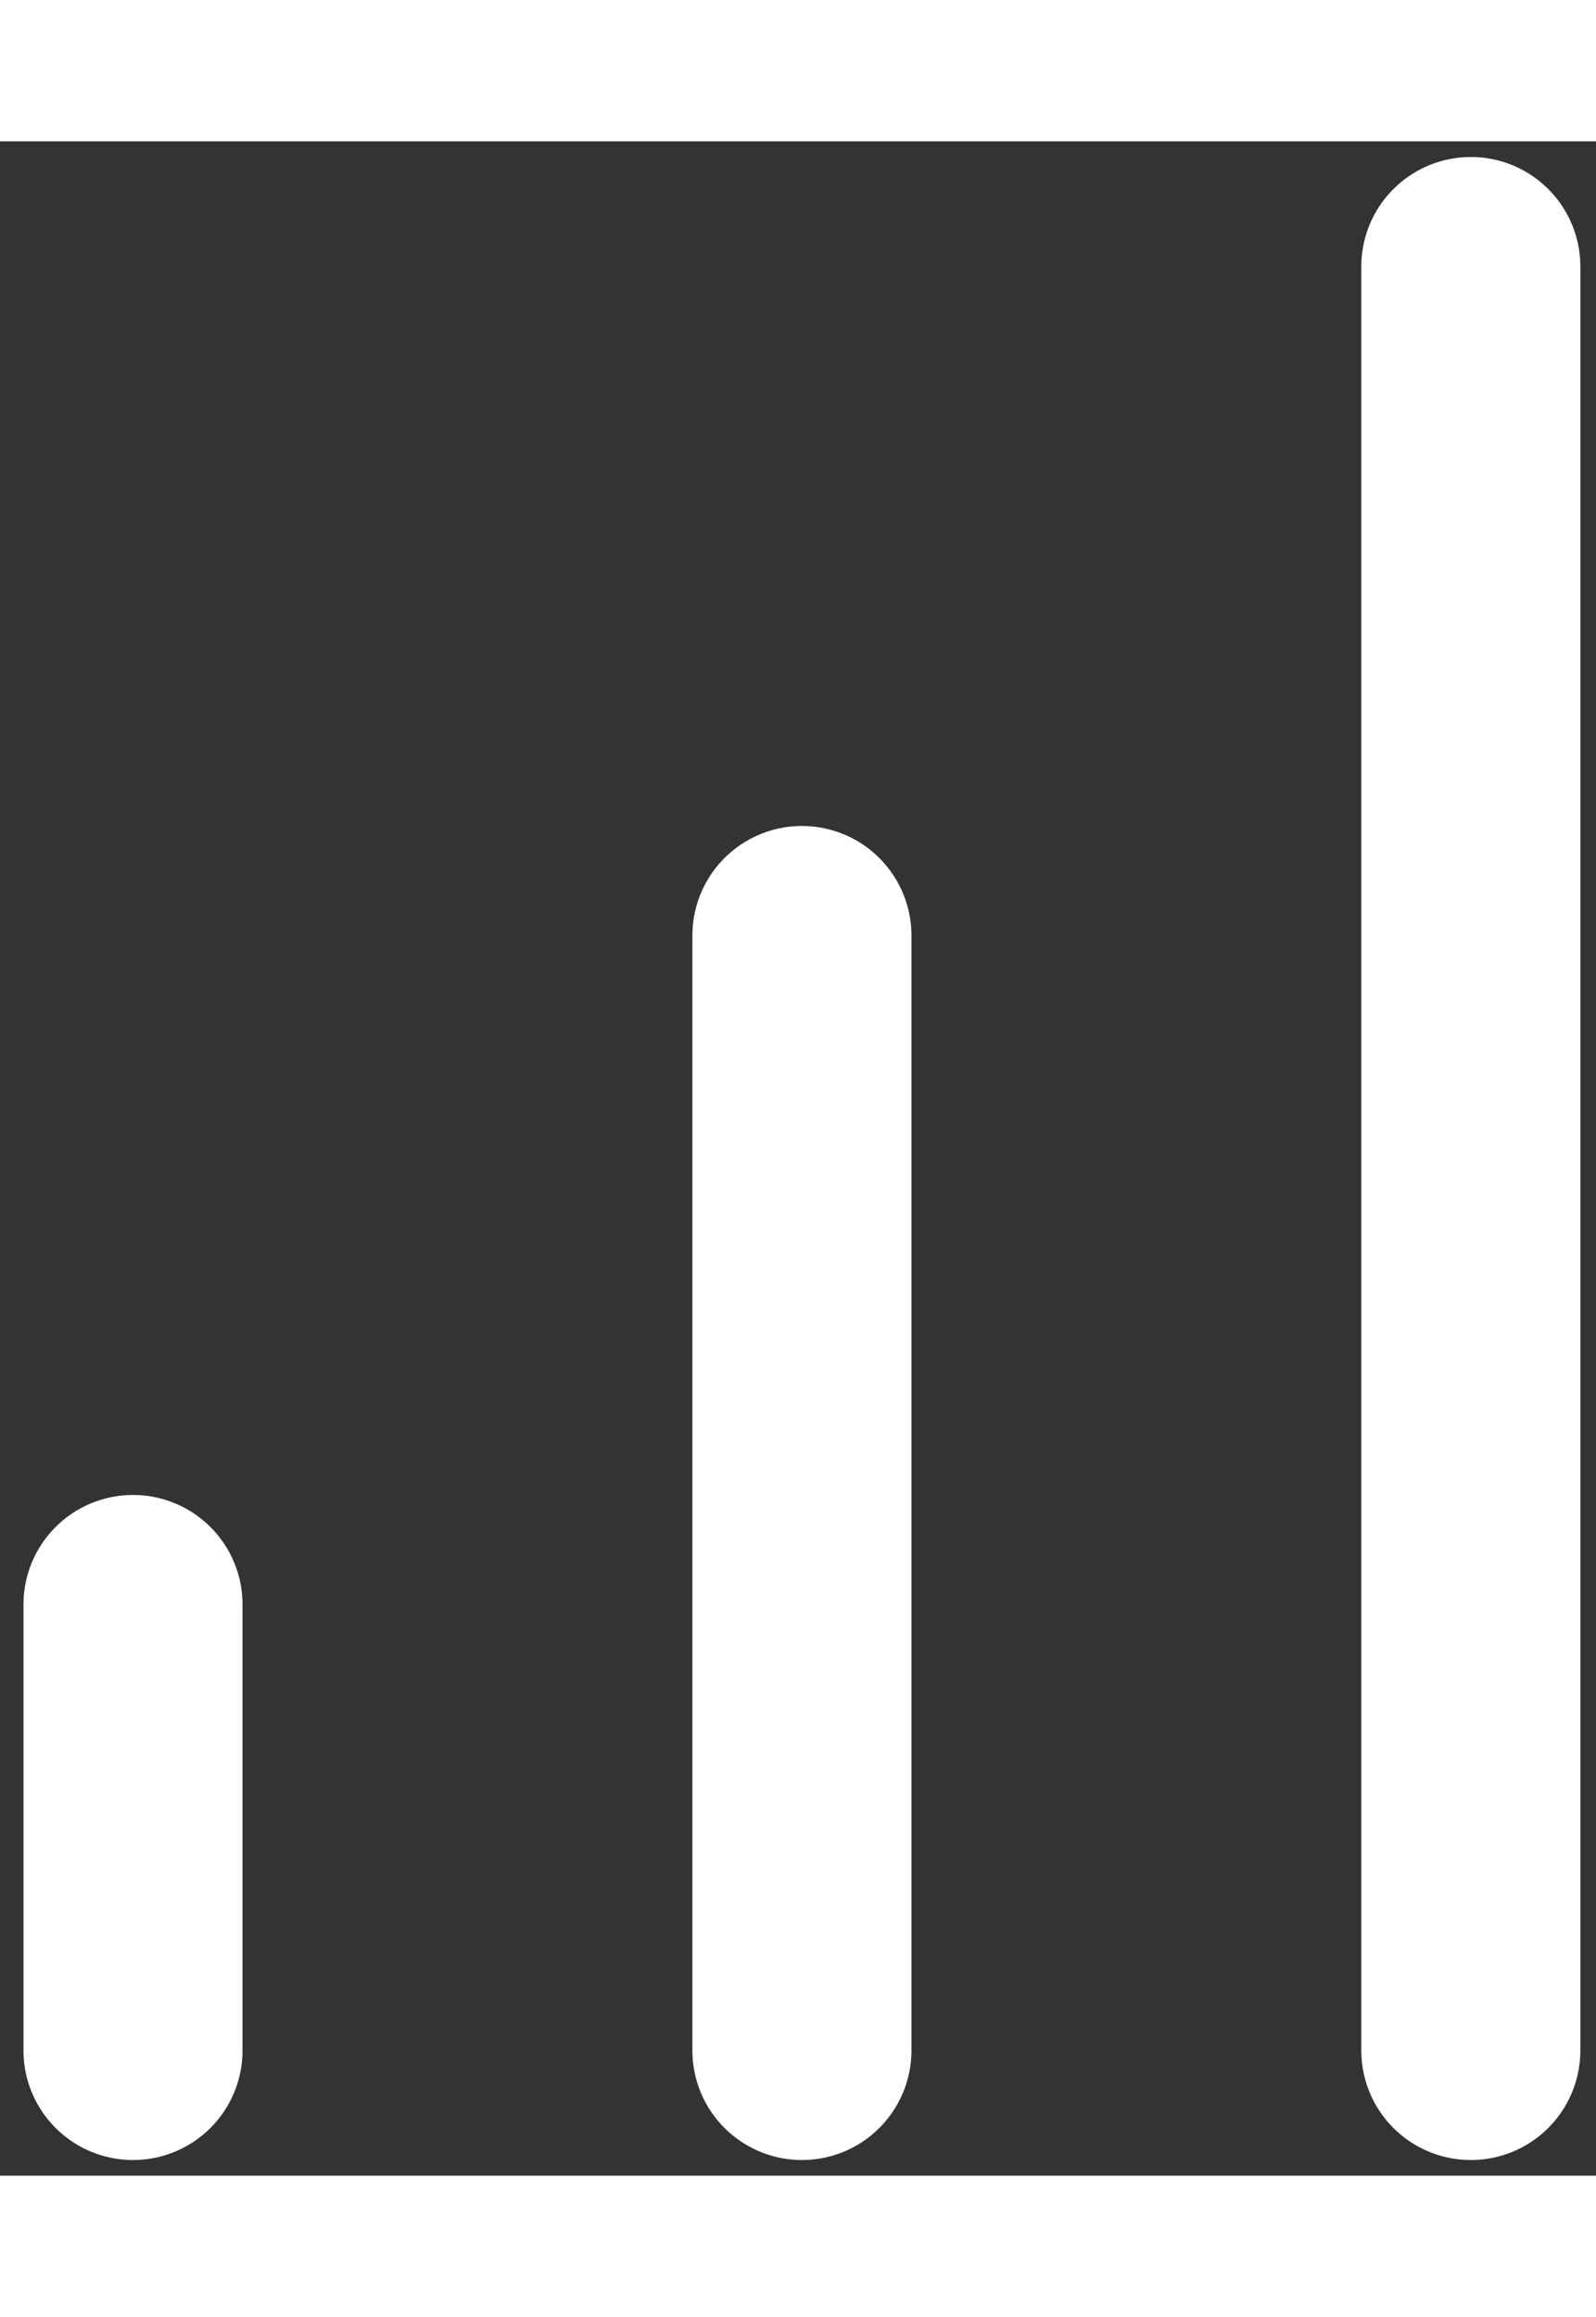 <svg width="31" height="45" viewBox="0 0 51 65" fill="none" xmlns="http://www.w3.org/2000/svg">
<rect x="0" y="0" width="51" height="65" fill="#333333" stroke="none"/>
<path d="M25.625 61V25.375" stroke="white" stroke-width="7" stroke-linecap="round" stroke-linejoin="round"/>
<path d="M47 61V4" stroke="white" stroke-width="7" stroke-linecap="round" stroke-linejoin="round"/>
<path d="M4.25 61V46.75" stroke="white" stroke-width="7" stroke-linecap="round" stroke-linejoin="round"/>
</svg>

